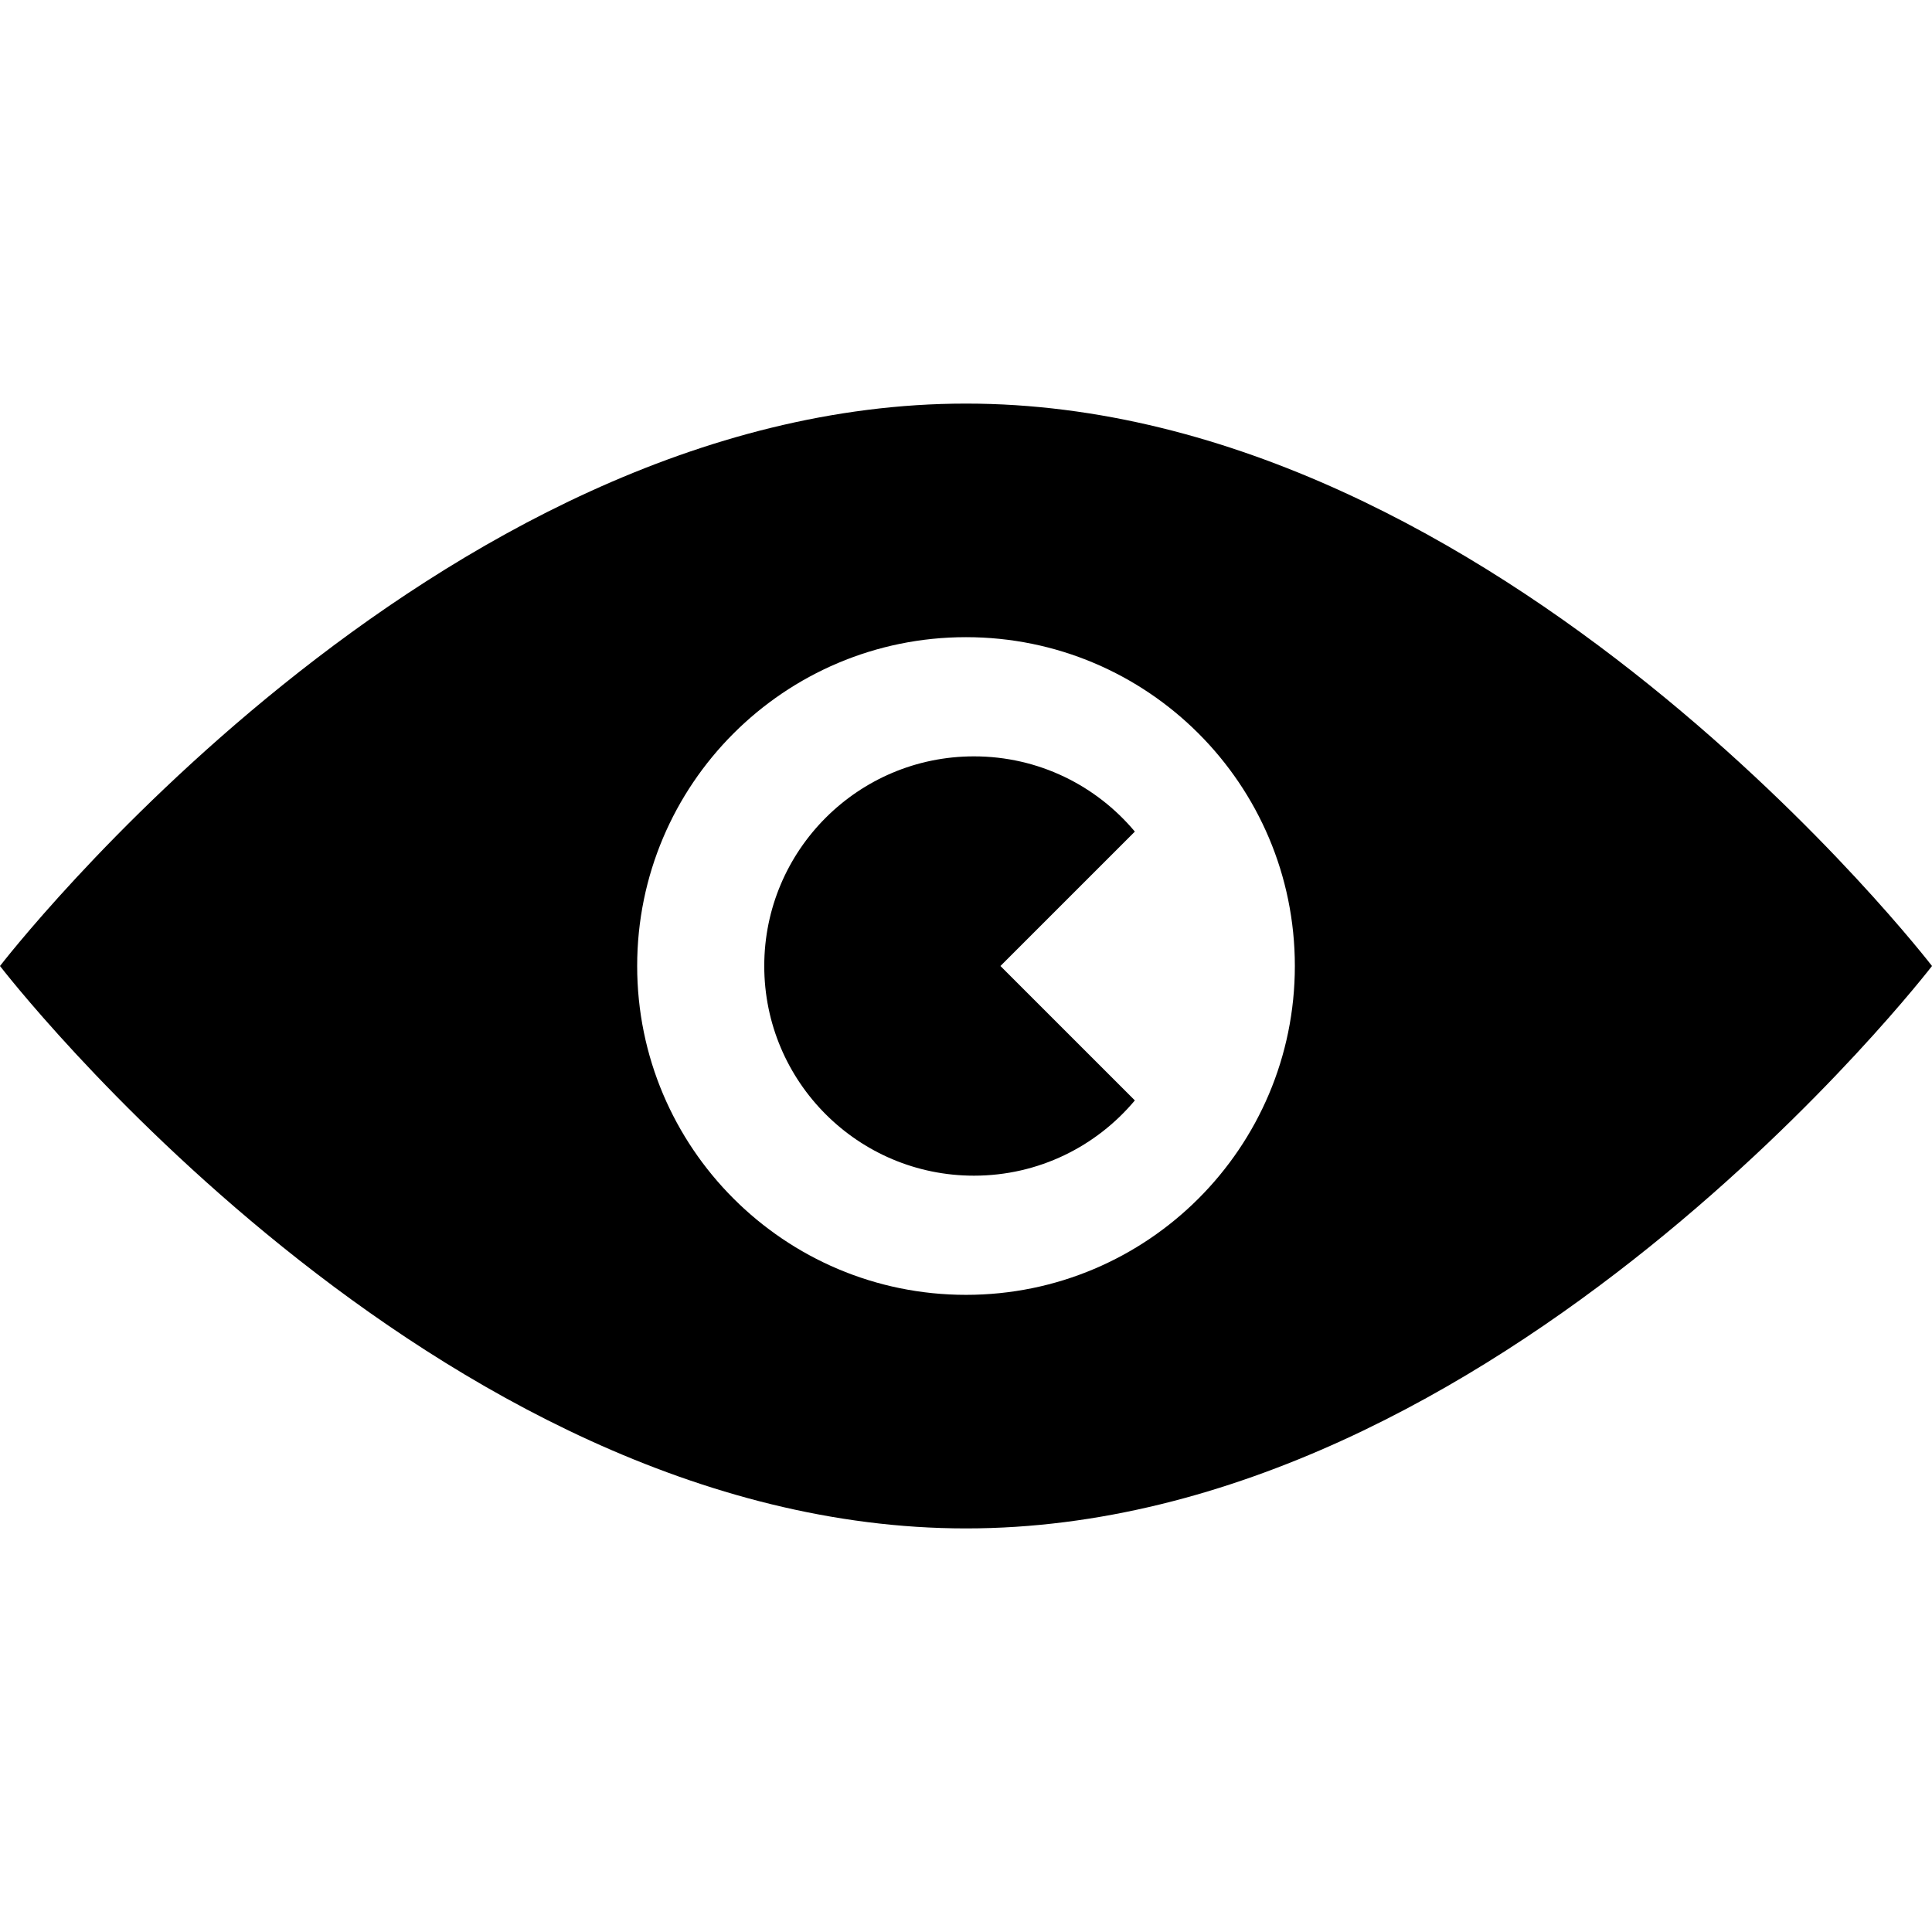 <?xml version="1.0" encoding="iso-8859-1"?>
<!-- Generator: Adobe Illustrator 18.0.0, SVG Export Plug-In . SVG Version: 6.00 Build 0)  -->
<!DOCTYPE svg PUBLIC "-//W3C//DTD SVG 1.1//EN" "http://www.w3.org/Graphics/SVG/1.1/DTD/svg11.dtd">
<svg version="1.1" id="Capa_1" xmlns="http://www.w3.org/2000/svg" xmlns:xlink="http://www.w3.org/1999/xlink" x="0px" y="0px"
	 viewBox="0 0 267.945 267.945" style="enable-background:new 0 0 267.945 267.945;" xml:space="preserve">
<path d="M133.973,55.973c-73.994,0-133.973,78-133.973,78s59.979,78,133.973,78s133.973-78,133.973-78
	S207.967,55.973,133.973,55.973z M133.973,179.58c-25.186,0-45.605-20.422-45.605-45.607s20.42-45.605,45.605-45.605
	s45.607,20.42,45.607,45.605S159.158,179.58,133.973,179.58z M157.391,115.332l-18.643,18.641l18.643,18.641
	c-5.336,6.375-13.348,10.438-22.32,10.438c-16.055,0-29.078-13.025-29.078-29.078c0-16.051,13.023-29.076,29.078-29.076
	C144.043,104.896,152.055,108.959,157.391,115.332z"/>
<g>
</g>
<g>
</g>
<g>
</g>
<g>
</g>
<g>
</g>
<g>
</g>
<g>
</g>
<g>
</g>
<g>
</g>
<g>
</g>
<g>
</g>
<g>
</g>
<g>
</g>
<g>
</g>
<g>
</g>
</svg>
